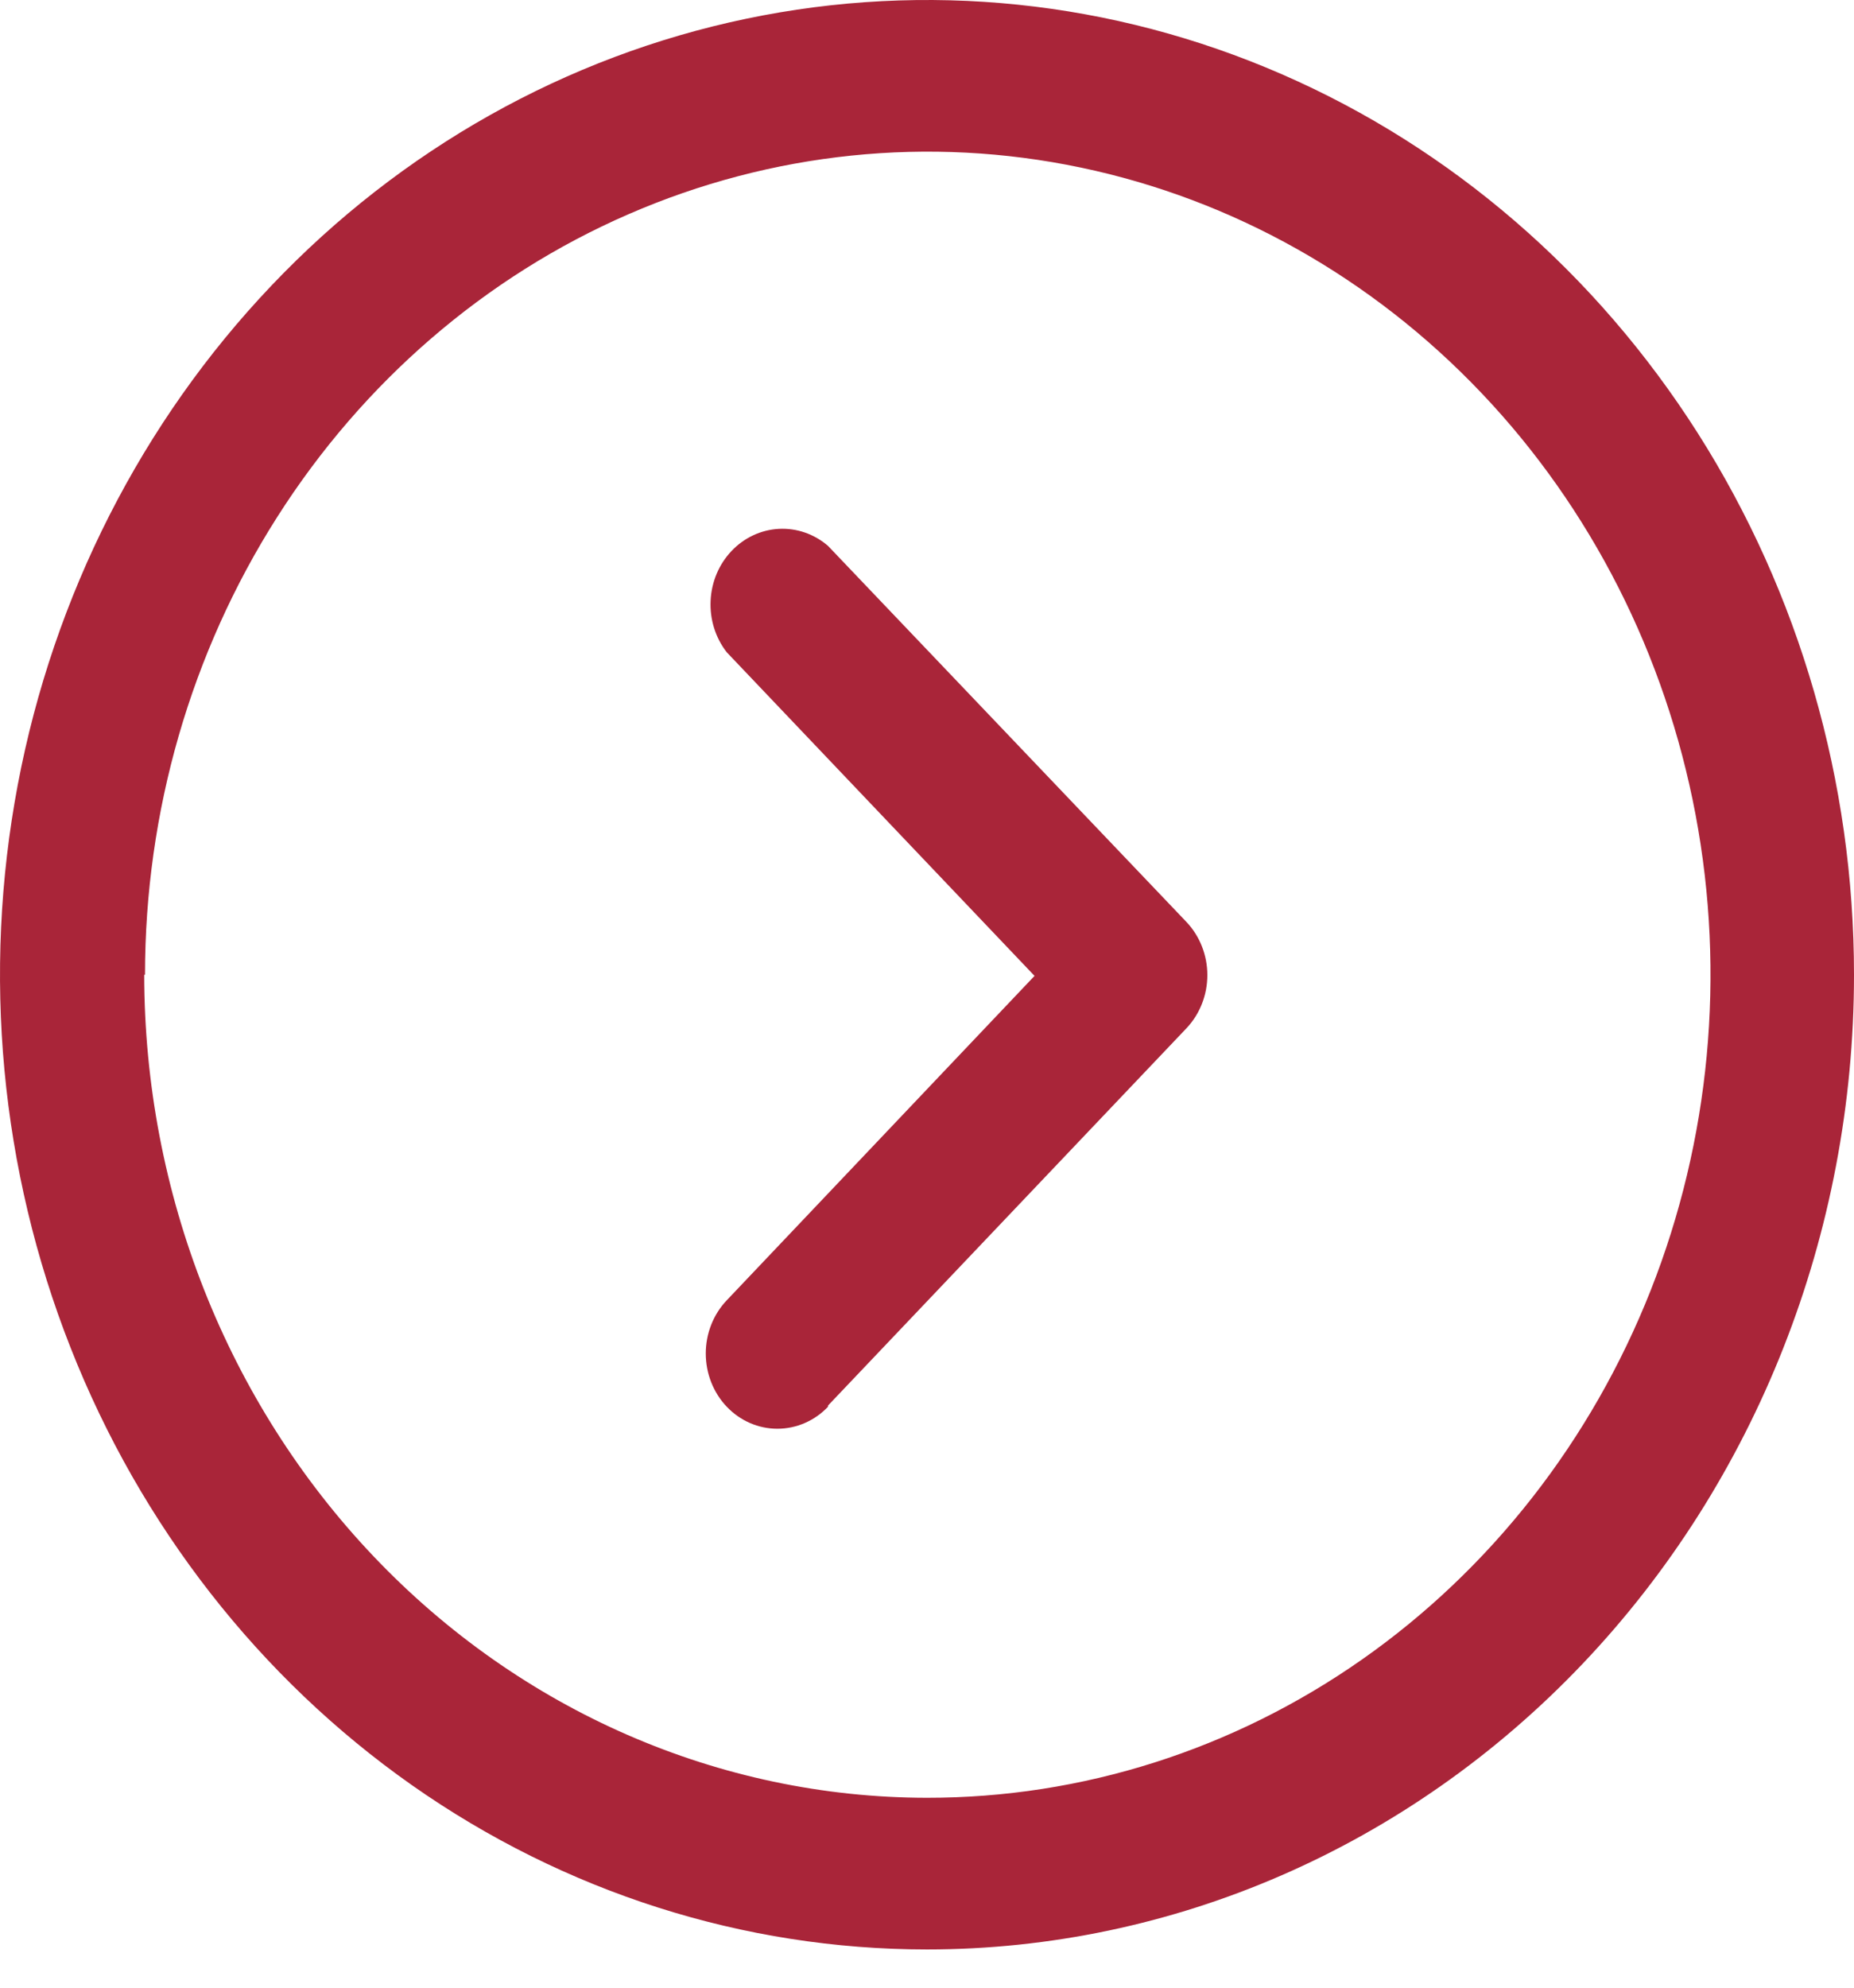 <svg width="28" height="30" viewBox="0 0 28 30" fill="none" xmlns="http://www.w3.org/2000/svg">
<path d="M28 14.712C28 11.802 27.179 8.958 25.641 6.538C24.102 4.119 21.916 2.233 19.358 1.12C16.799 0.006 13.985 -0.285 11.269 0.283C8.553 0.85 6.058 2.251 4.101 4.309C2.143 6.366 0.809 8.988 0.269 11.841C-0.271 14.695 0.006 17.653 1.066 20.341C2.125 23.03 3.92 25.327 6.222 26.944C8.524 28.56 11.231 29.423 14 29.423C17.713 29.423 21.274 27.873 23.899 25.114C26.525 22.355 28 18.613 28 14.712ZM2.19 14.712C2.19 12.254 2.883 9.852 4.183 7.809C5.482 5.766 7.329 4.173 9.49 3.234C11.651 2.294 14.028 2.048 16.322 2.529C18.615 3.009 20.721 4.193 22.374 5.932C24.027 7.67 25.152 9.885 25.607 12.295C26.062 14.706 25.826 17.204 24.93 19.474C24.033 21.743 22.516 23.683 20.571 25.046C18.625 26.41 16.339 27.136 14 27.134C10.866 27.131 7.86 25.821 5.644 23.492C3.428 21.163 2.181 18.005 2.178 14.712H2.19Z" fill="#A92539"/>
<path d="M12.505 21.214L17.92 15.518C18.121 15.305 18.234 15.017 18.234 14.717C18.234 14.418 18.121 14.13 17.92 13.917L12.505 8.239C12.296 8.059 12.032 7.968 11.763 7.982C11.494 7.996 11.239 8.115 11.049 8.315C10.858 8.515 10.745 8.783 10.732 9.065C10.718 9.348 10.805 9.626 10.976 9.845L15.624 14.729L10.976 19.625C10.773 19.838 10.659 20.127 10.659 20.428C10.659 20.73 10.773 21.019 10.976 21.232C11.179 21.445 11.454 21.564 11.74 21.564C12.027 21.564 12.302 21.445 12.505 21.232V21.214Z" fill="#A92539"/>
</svg>
